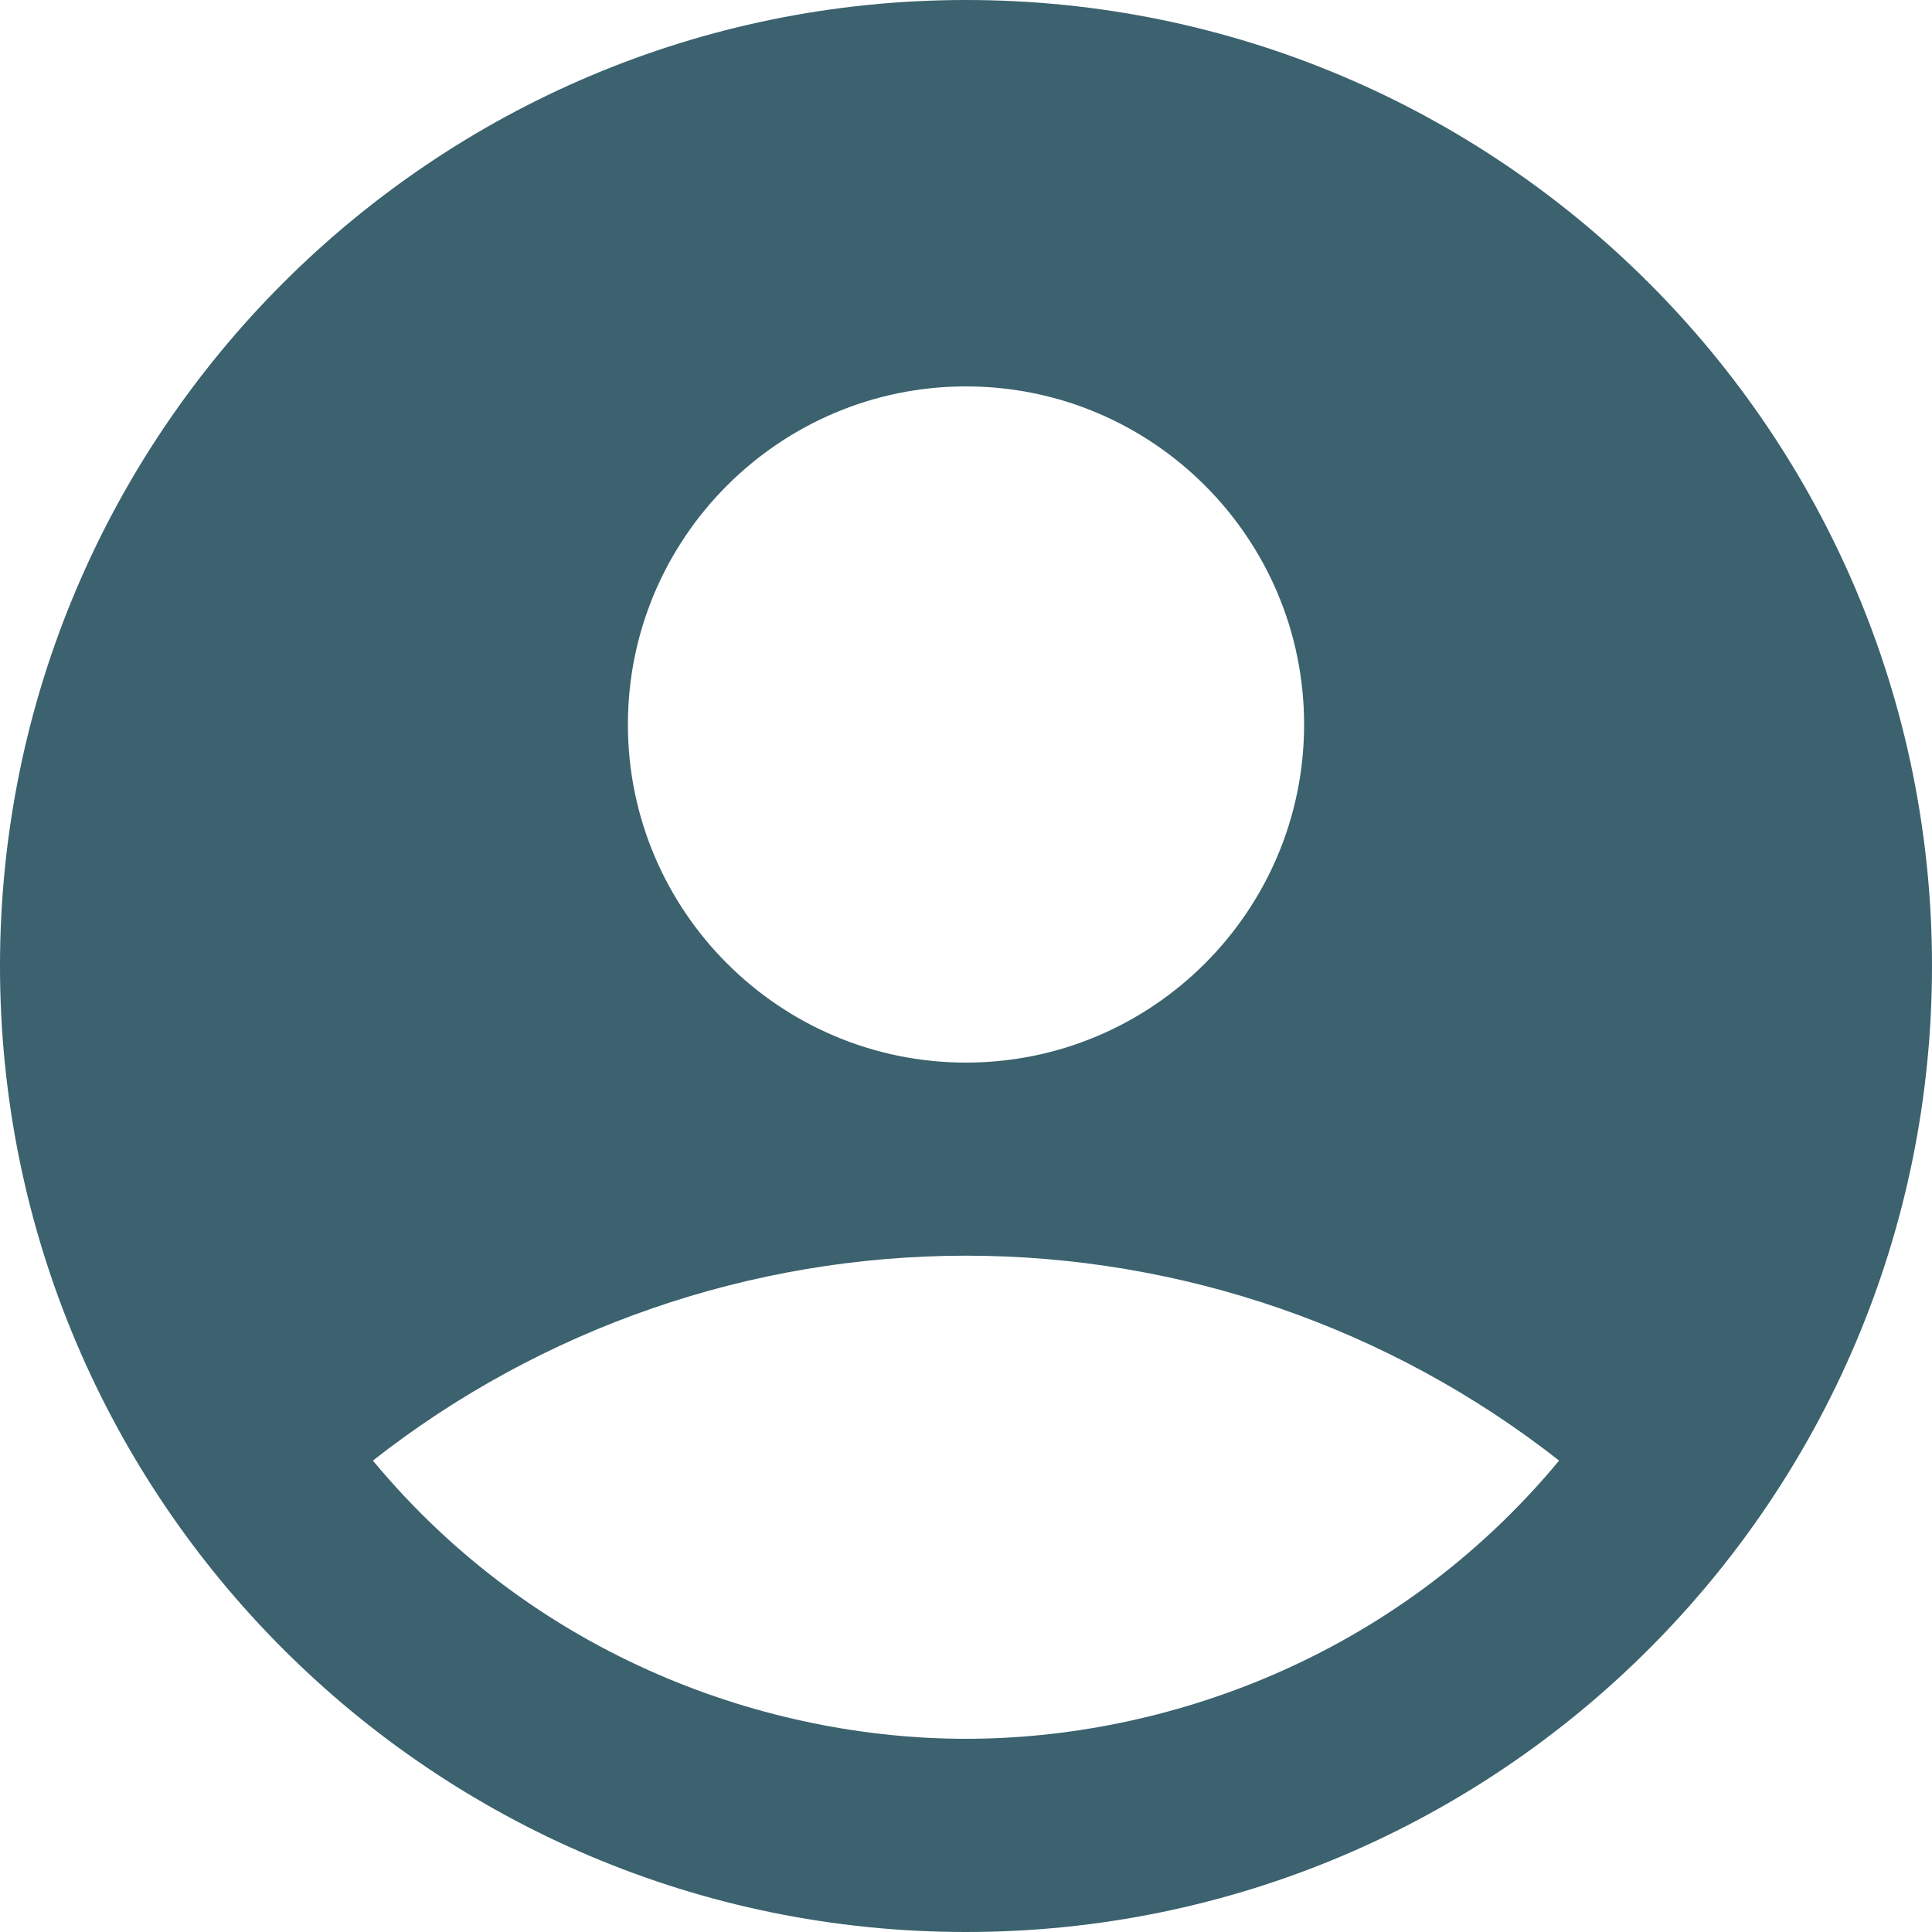 <svg width="49" height="49" viewBox="0 0 49 49" fill="none" xmlns="http://www.w3.org/2000/svg">
<path d="M24.5 0C10.976 0 0 10.976 0 24.5C0 38.024 10.976 49 24.5 49C38.024 49 49 38.024 49 24.5C49 10.976 38.024 0 24.5 0ZM24.5 9.8C29.229 9.8 33.075 13.646 33.075 18.375C33.075 23.104 29.229 26.95 24.5 26.95C19.771 26.95 15.925 23.104 15.925 18.375C15.925 13.646 19.771 9.8 24.5 9.8ZM24.5 44.1C19.526 44.1 13.646 42.091 9.457 37.044C13.748 33.677 19.045 31.847 24.5 31.847C29.955 31.847 35.252 33.677 39.543 37.044C35.353 42.091 29.474 44.1 24.5 44.1Z" fill="#3B626E"/>
</svg>
